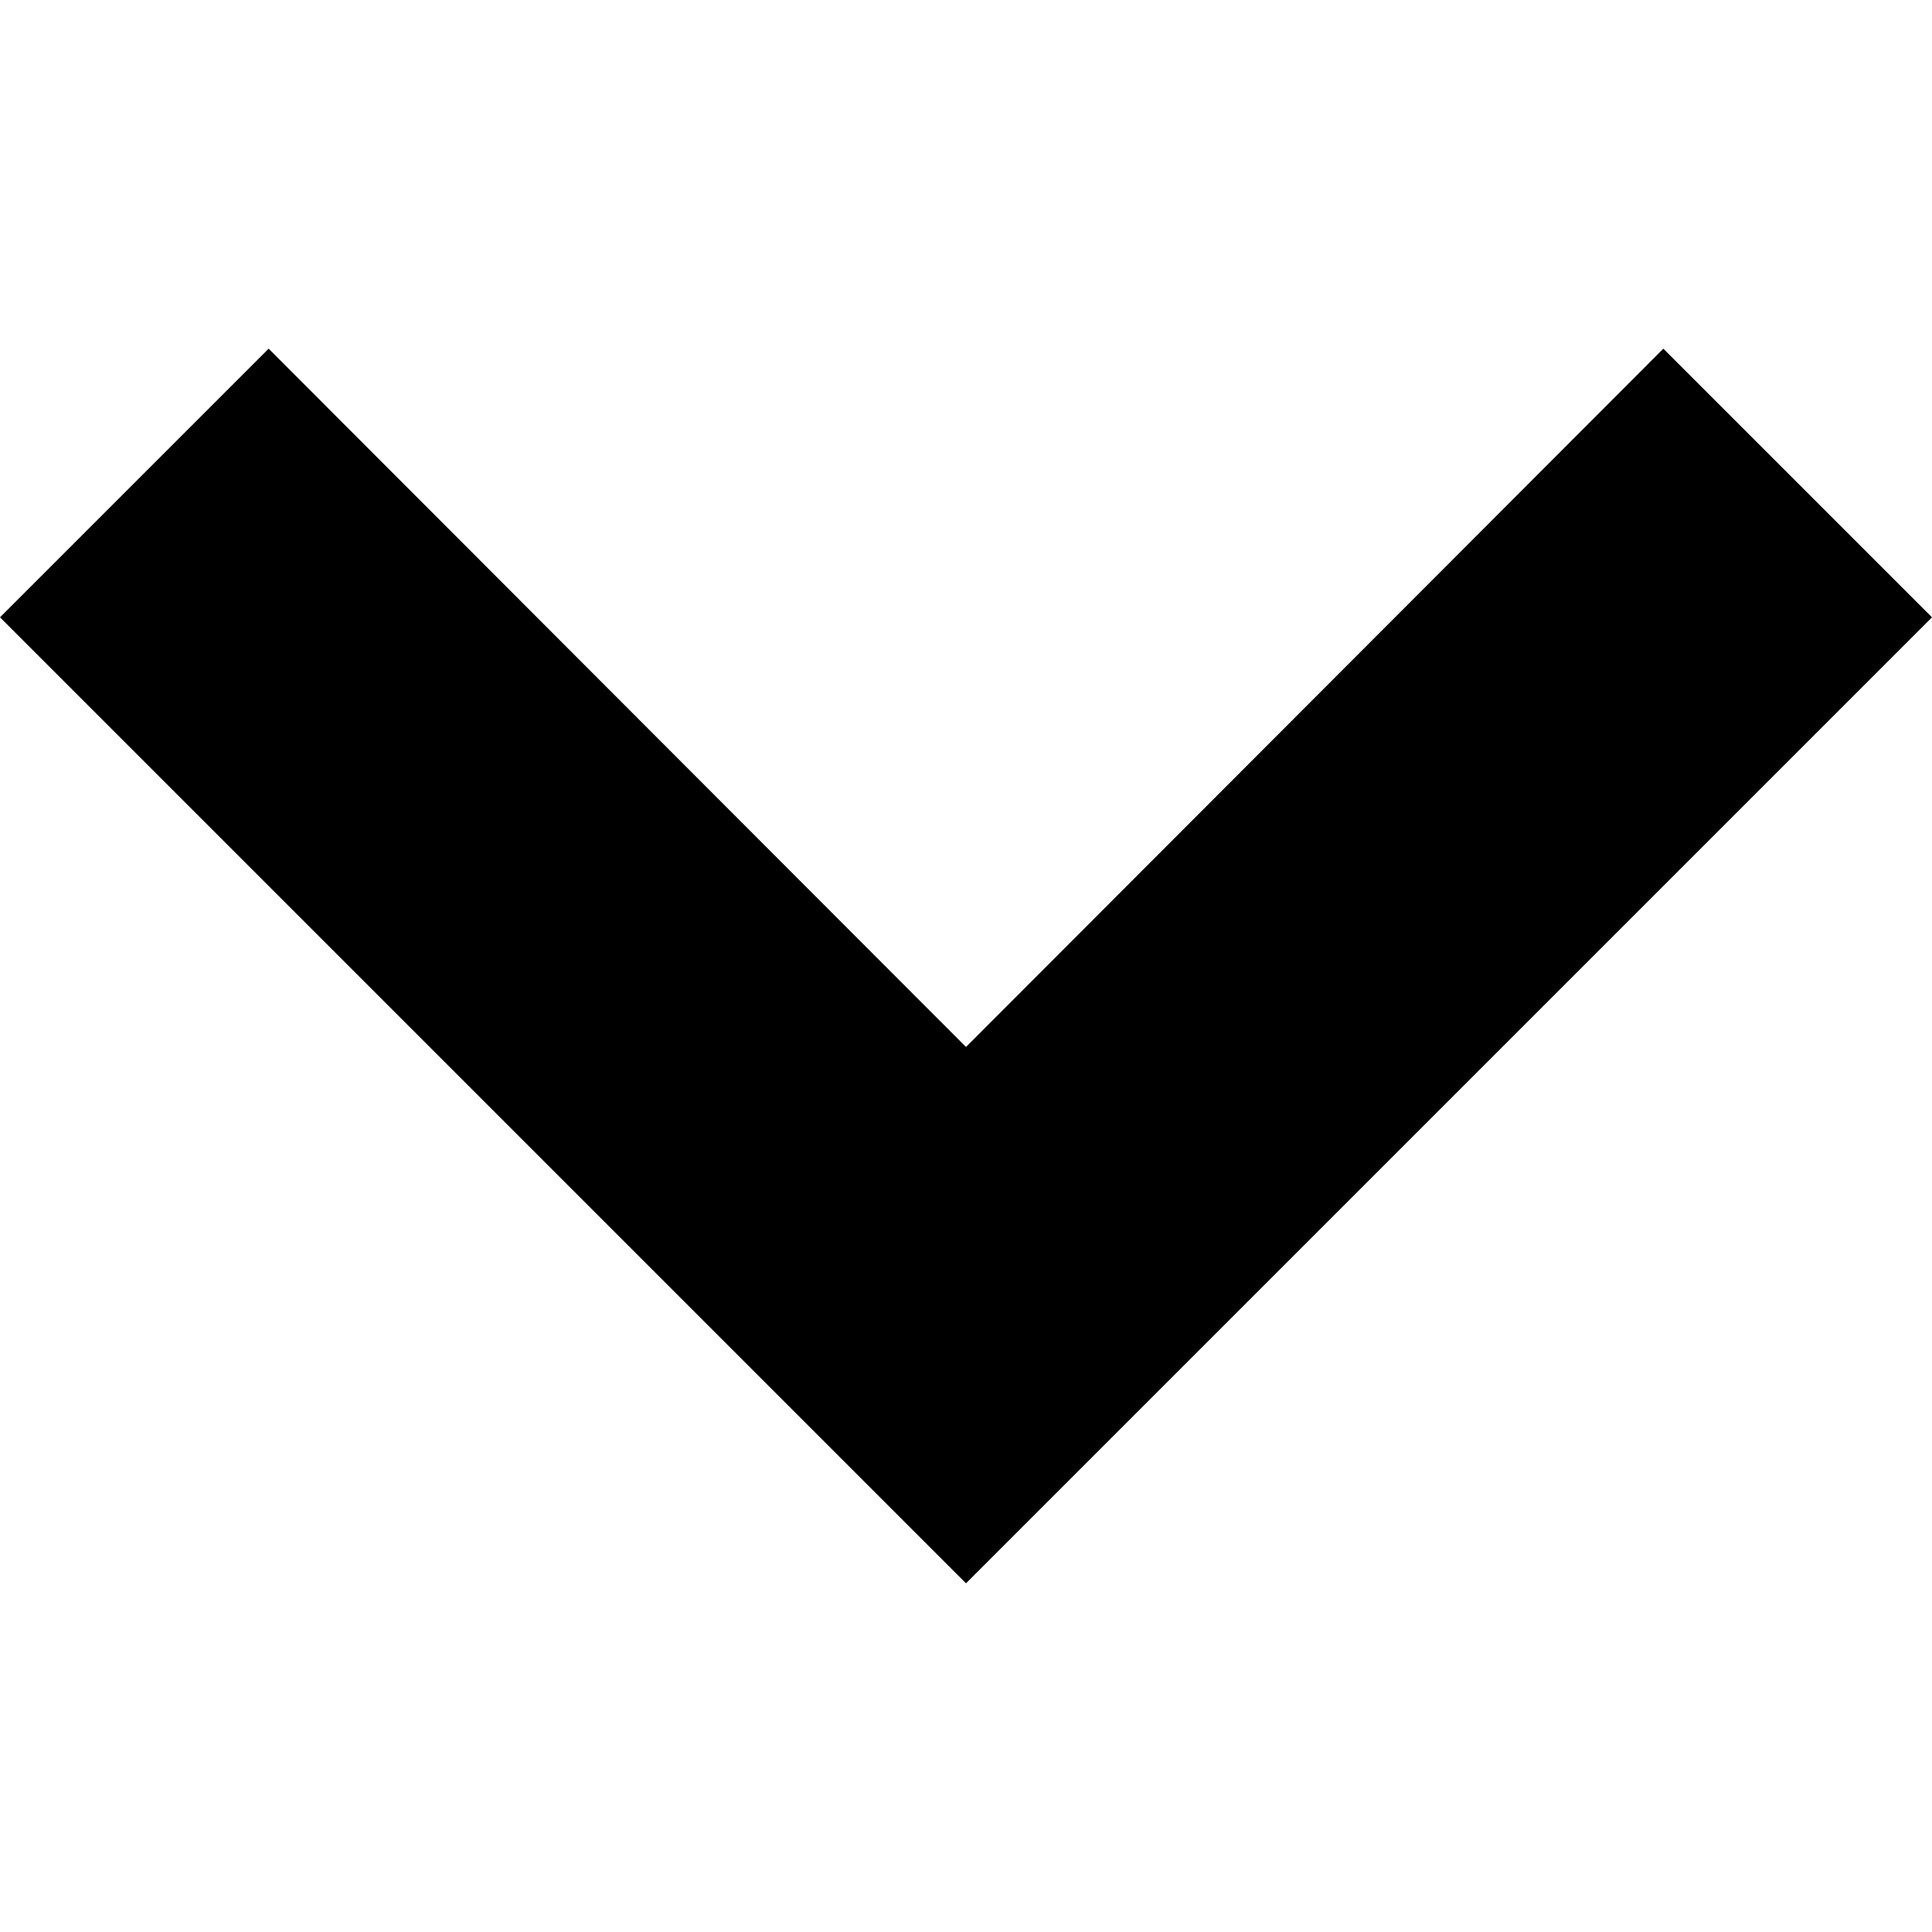 <svg xmlns="http://www.w3.org/2000/svg" viewBox="0 0 21 21" fill="none" role="img"><path d="M10.5 17.21 21 6.71l-2.1-2.1-.82-.82-7.58 7.59-7.58-7.59-.82.82L0 6.71l10.5 10.5Z" fill="currentColor"/></svg>
